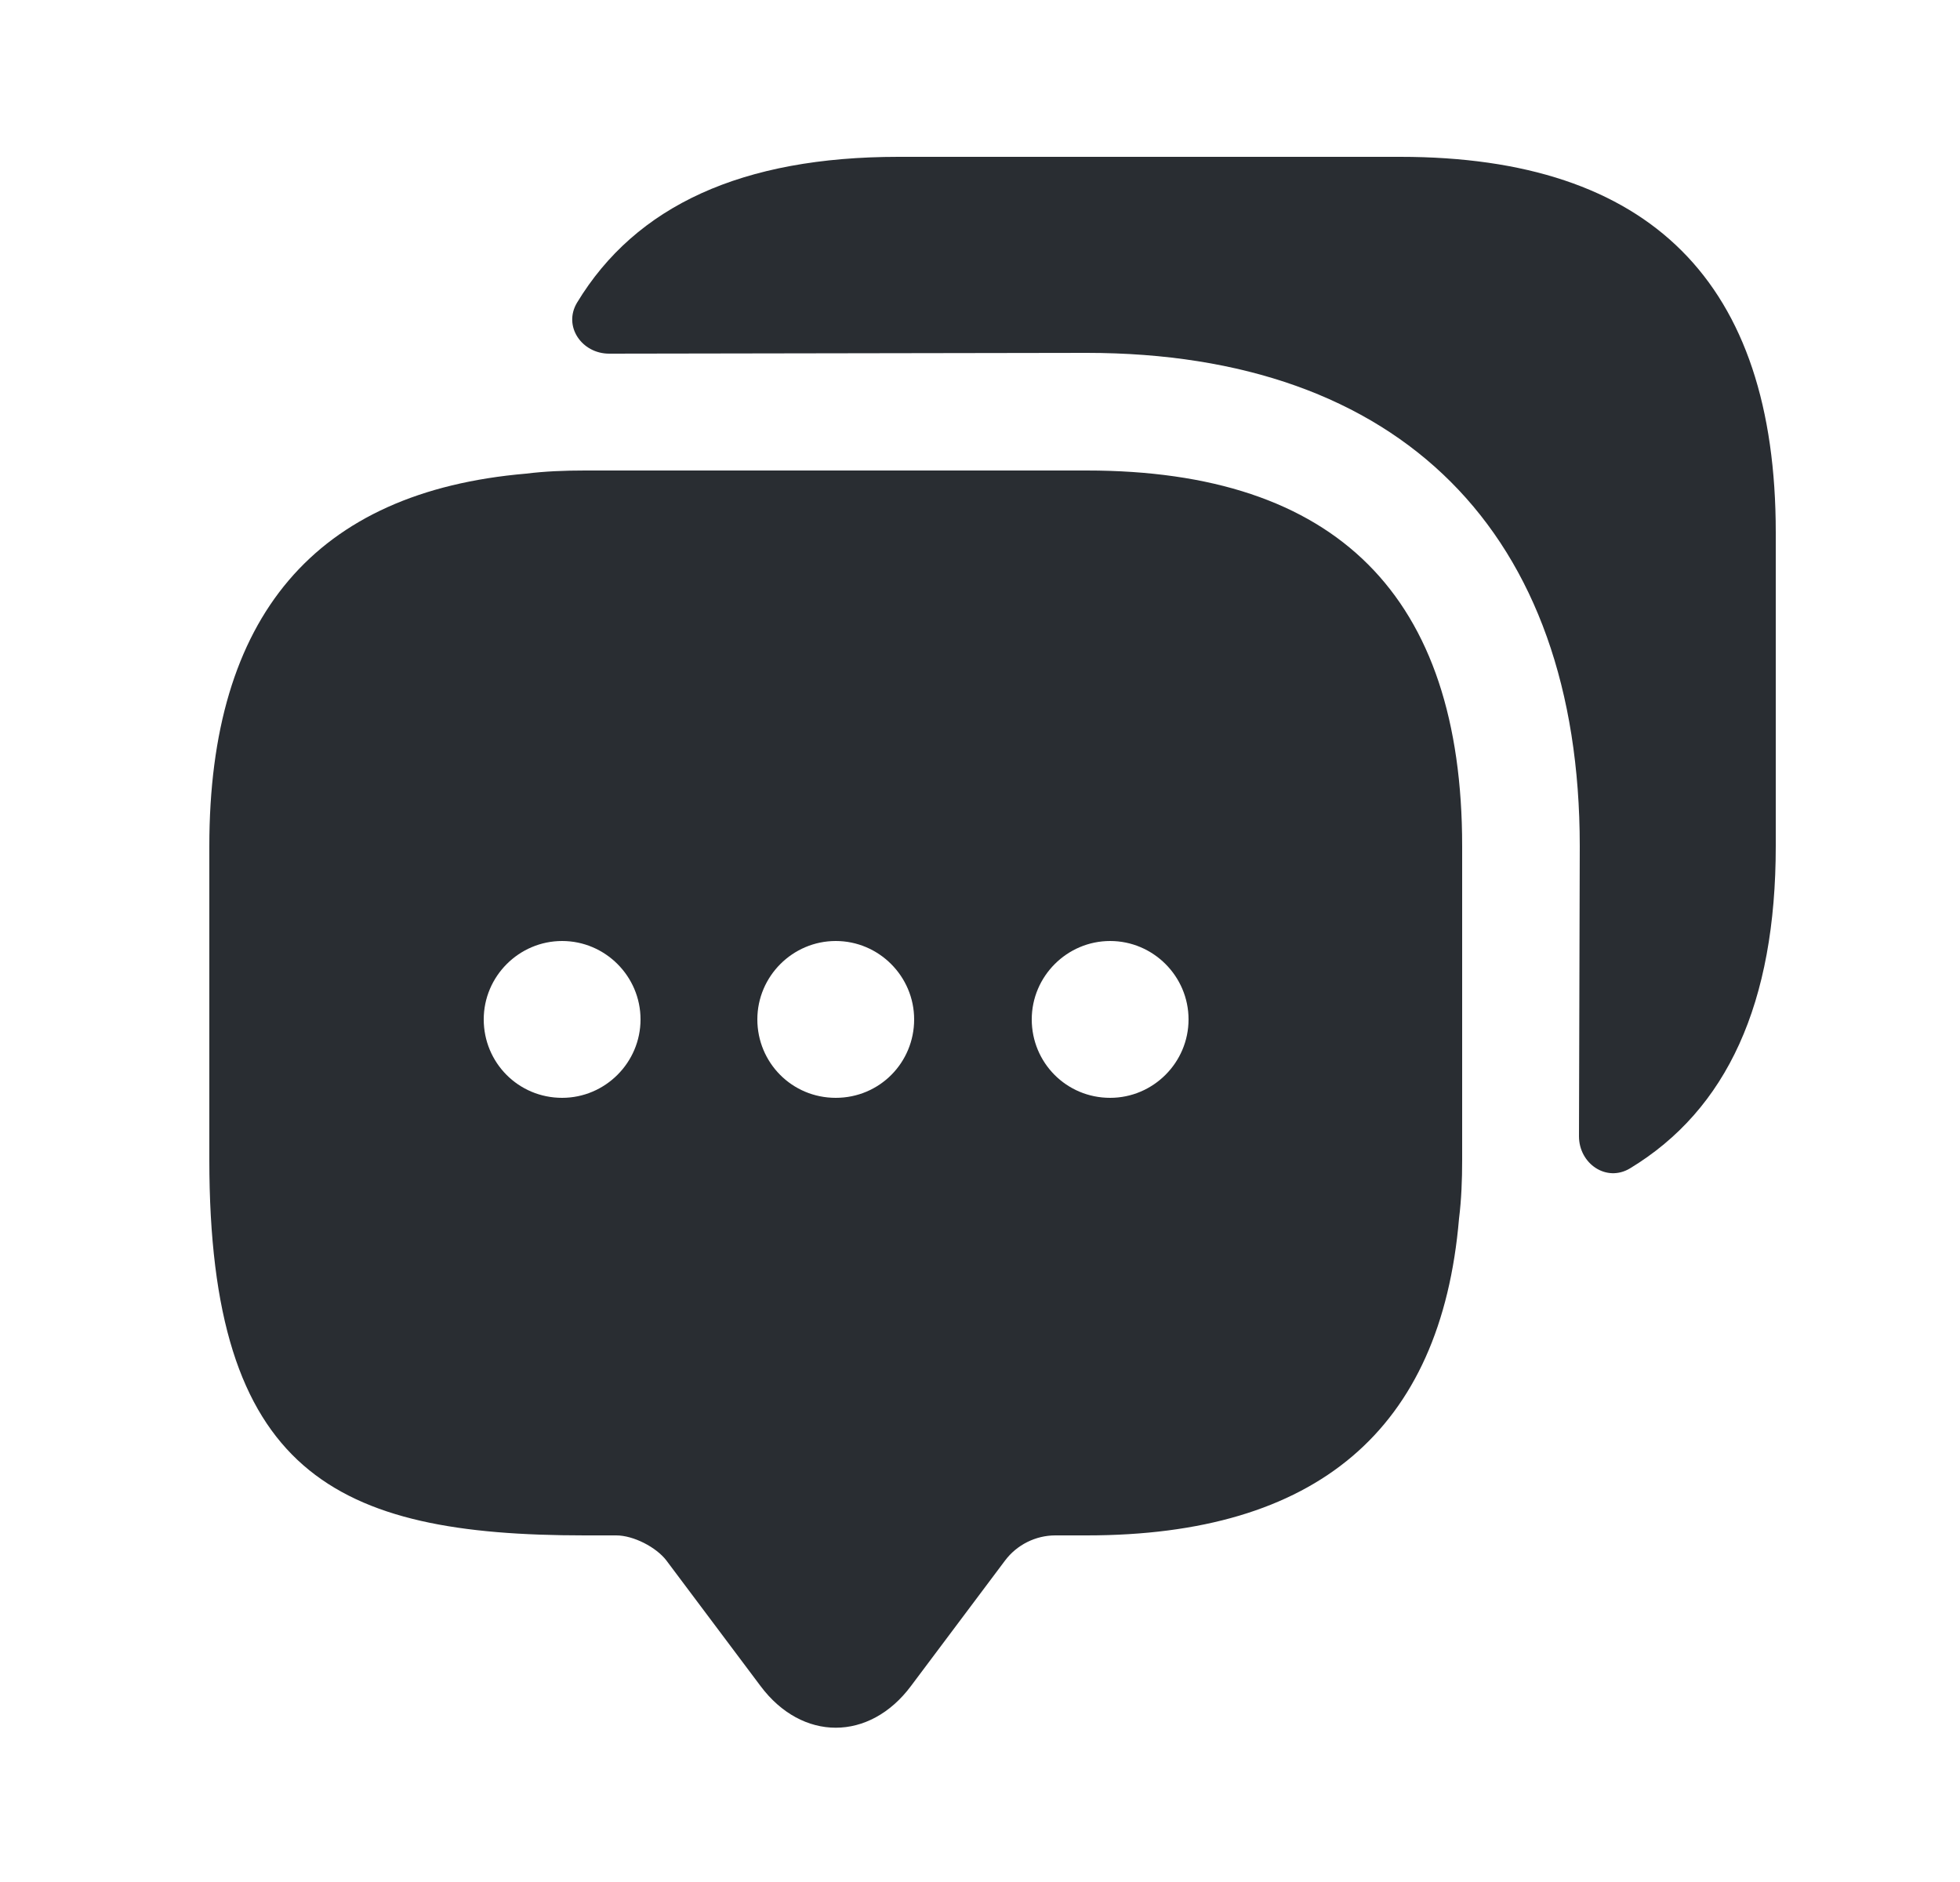 <svg width="25" height="24" viewBox="0 0 25 24" fill="none" xmlns="http://www.w3.org/2000/svg">
<path d="M13.86 6H7.46C7.2 6 6.95 6.01 6.71 6.04C4.02 6.27 2.67 7.86 2.67 10.79V14.79C2.67 18.79 4.27 19.58 7.46 19.58H7.86C8.08 19.58 8.37 19.73 8.5 19.9L9.7 21.5C10.23 22.21 11.09 22.21 11.62 21.5L12.82 19.9C12.97 19.7 13.21 19.58 13.46 19.58H13.86C16.79 19.58 18.38 18.24 18.61 15.54C18.64 15.3 18.65 15.05 18.65 14.79V10.79C18.65 7.6 17.05 6 13.86 6ZM7.17 14C6.61 14 6.17 13.55 6.17 13C6.17 12.45 6.62 12 7.17 12C7.72 12 8.17 12.45 8.17 13C8.17 13.55 7.72 14 7.17 14ZM10.66 14C10.1 14 9.66 13.55 9.66 13C9.66 12.45 10.11 12 10.66 12C11.21 12 11.66 12.45 11.66 13C11.66 13.55 11.22 14 10.66 14ZM14.16 14C13.6 14 13.16 13.55 13.16 13C13.16 12.45 13.61 12 14.16 12C14.71 12 15.16 12.45 15.16 13C15.16 13.55 14.71 14 14.16 14Z" fill="#292D32"/>
<path d="M22.65 6.79V10.79C22.65 12.79 22.03 14.15 20.79 14.9C20.49 15.08 20.14 14.84 20.14 14.49L20.15 10.79C20.15 6.79 17.86 4.5 13.86 4.5L7.77 4.51C7.42 4.51 7.18 4.16 7.36 3.86C8.11 2.62 9.47 2 11.46 2H17.86C21.05 2 22.65 3.6 22.65 6.79Z" fill="#292D32"/>
</svg>
